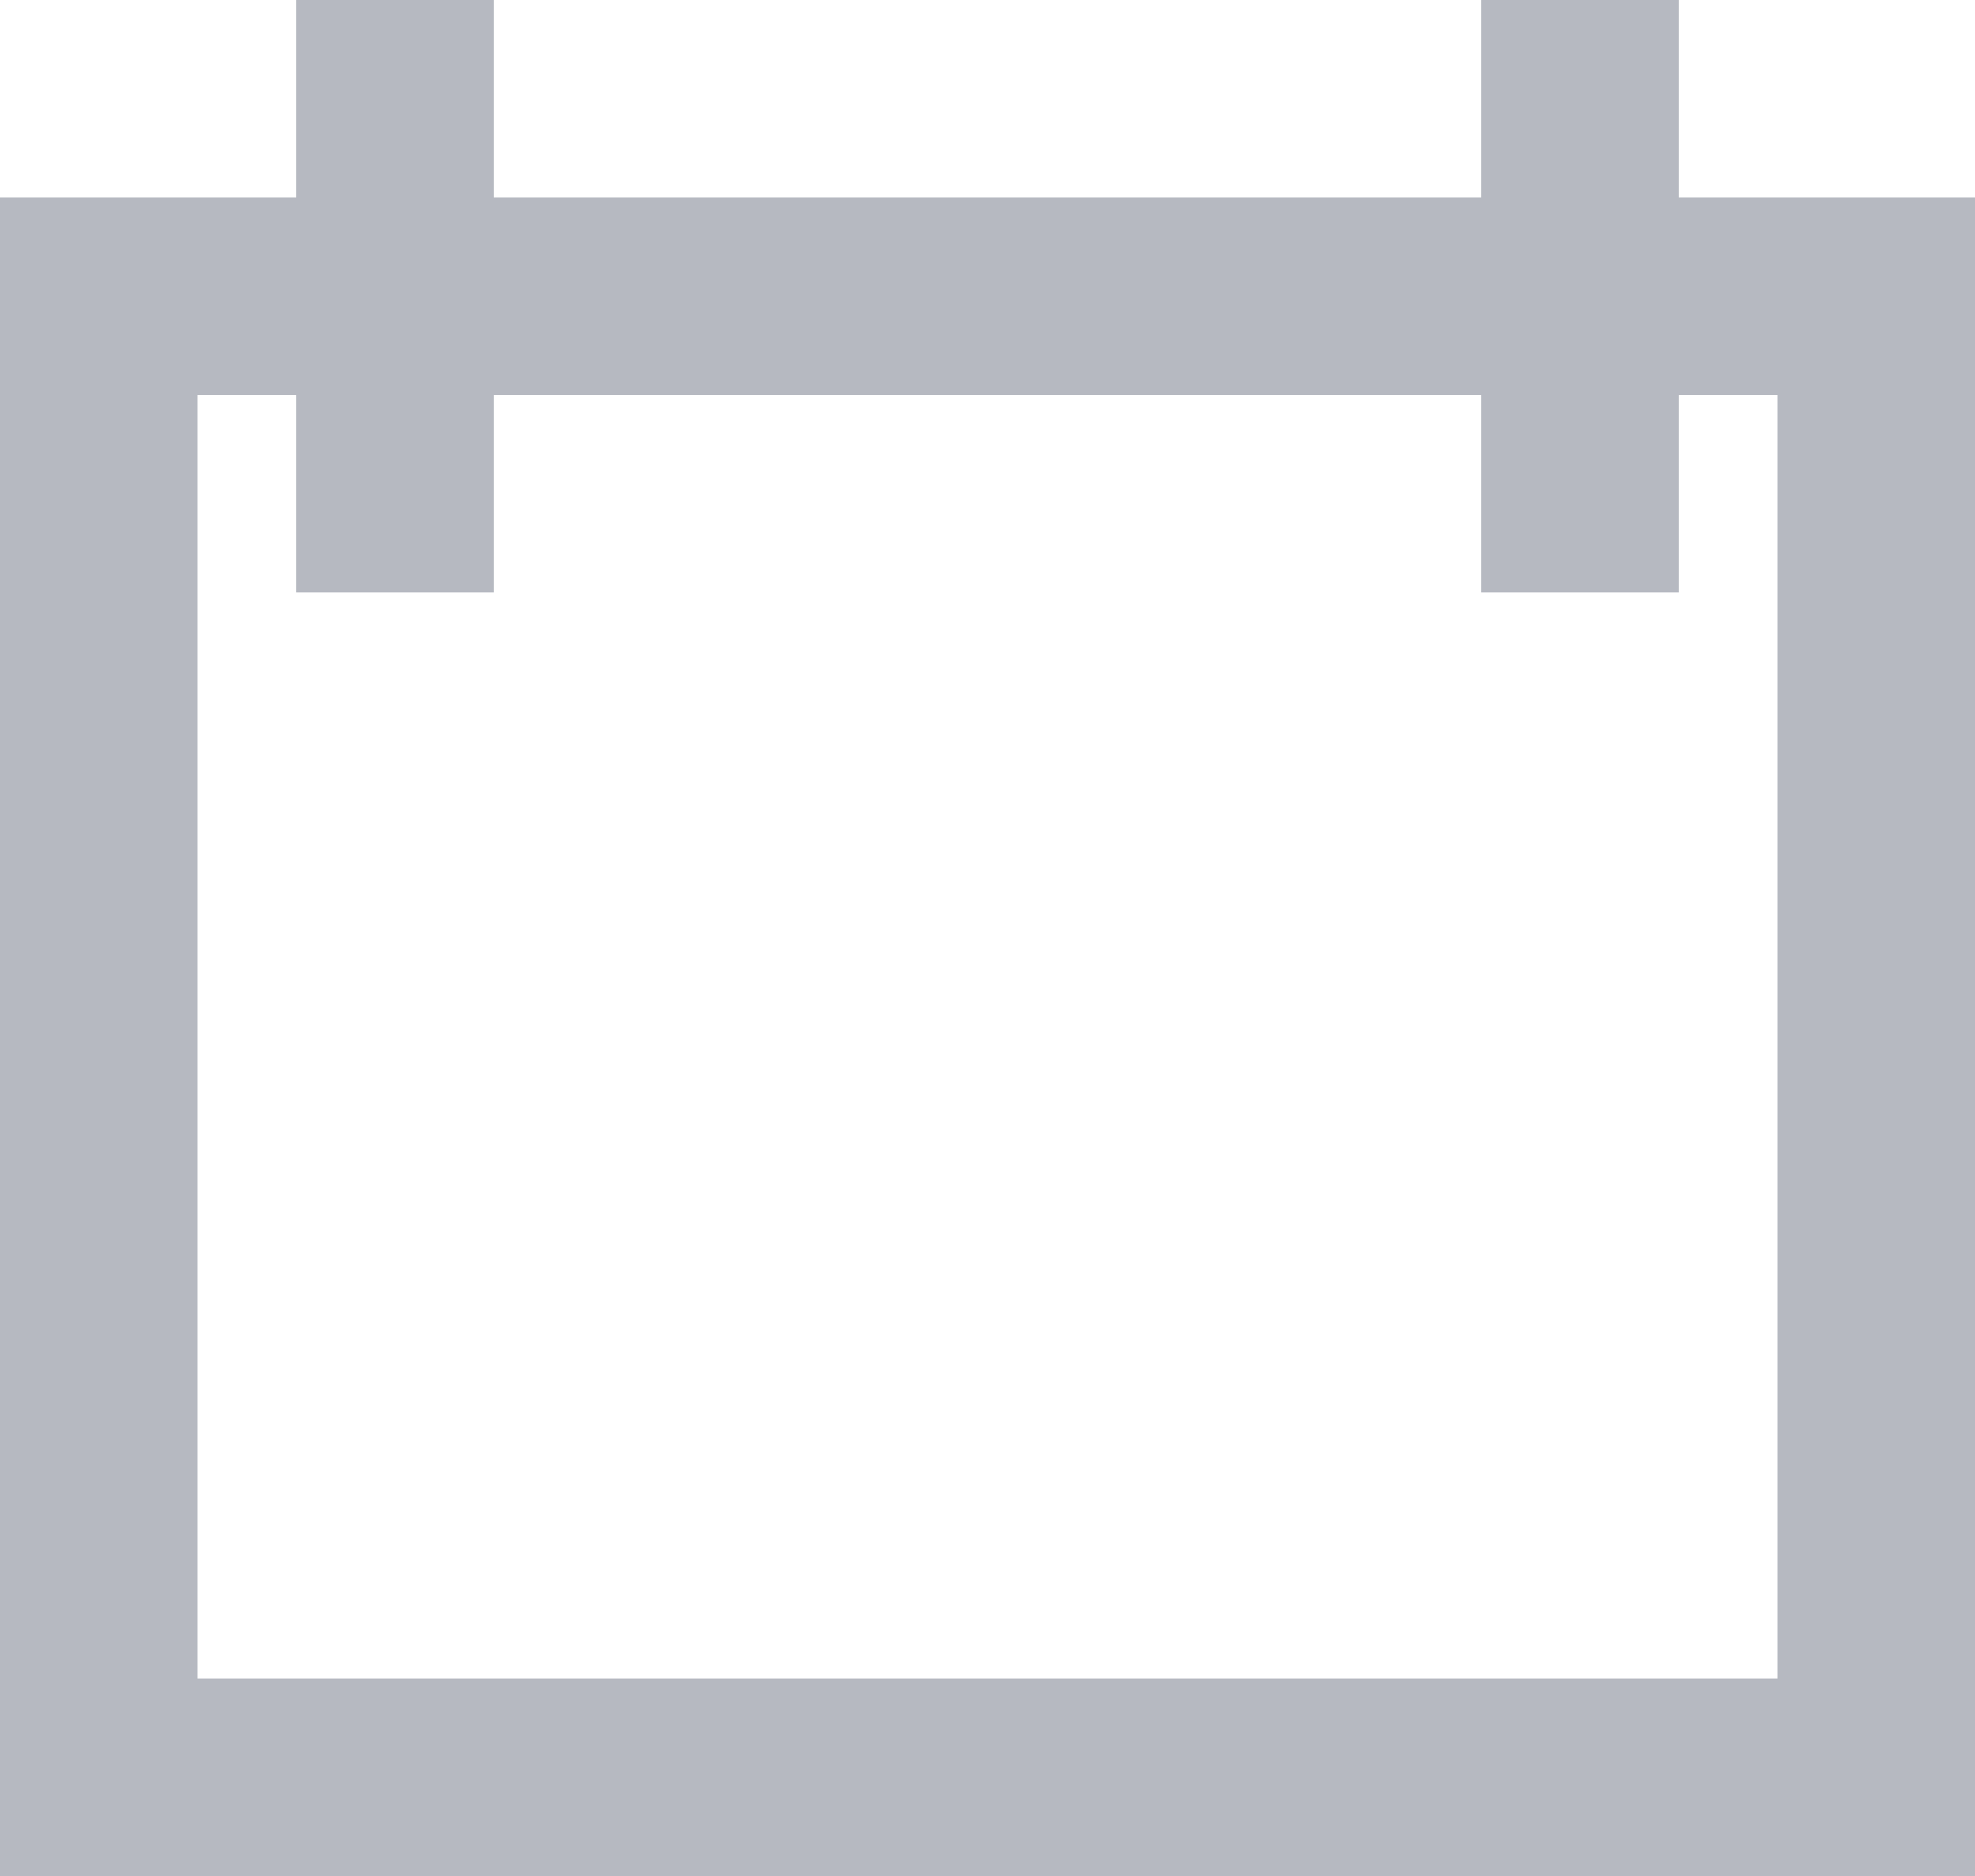 <svg xmlns="http://www.w3.org/2000/svg" xmlns:xlink="http://www.w3.org/1999/xlink" width="20" height="19"><path fill="#B6B9C1" fill-rule="evenodd" d="M18.000,19.000 L2.000,19.000 L-0.000,19.000 L-0.000,17.000 L-0.000,4.000 L-0.000,2.000 L2.000,2.000 L3.000,2.000 L3.000,-0.000 L5.000,-0.000 L5.000,2.000 L15.000,2.000 L15.000,-0.000 L17.000,-0.000 L17.000,2.000 L18.000,2.000 L20.000,2.000 L20.000,4.000 L20.000,17.000 L20.000,19.000 L18.000,19.000 ZM18.000,4.000 L17.000,4.000 L17.000,6.000 L15.000,6.000 L15.000,4.000 L5.000,4.000 L5.000,6.000 L3.000,6.000 L3.000,4.000 L2.000,4.000 L2.000,17.000 L18.000,17.000 L18.000,4.000 Z"/></svg>

